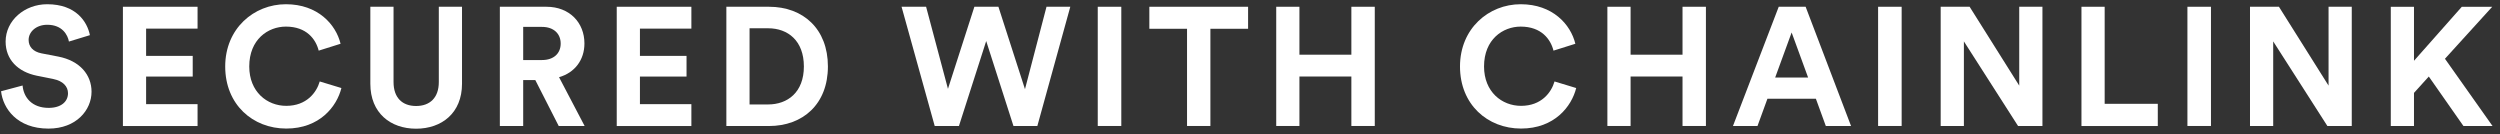 <svg width="261" height="14" viewBox="0 0 261 14" fill="none" xmlns="http://www.w3.org/2000/svg">
<rect x="0" y="0" width="261" height="14" fill="#333333" stroke="none"/>
<path d="M7.197 4.341C7.073 3.655 6.51 2.586 4.935 2.586C3.757 2.586 2.988 3.34 2.988 4.166C2.988 4.853 3.427 5.395 4.341 5.571L6.081 5.906C8.349 6.345 9.557 7.822 9.557 9.578C9.557 11.494 7.961 13.426 5.064 13.426C1.764 13.426 0.308 11.303 0.111 9.527L2.358 8.927C2.461 10.157 3.324 11.262 5.079 11.262C6.381 11.262 7.099 10.611 7.099 9.733C7.099 9.015 6.556 8.452 5.591 8.256L3.85 7.905C1.867 7.502 0.586 6.221 0.586 4.341C0.586 2.131 2.57 0.442 4.925 0.442C7.946 0.442 9.103 2.271 9.387 3.67L7.207 4.336L7.197 4.341Z" fill="white"/>
<path d="M12.832 13.152V0.706H20.625V2.988H15.254V5.834H20.119V7.993H15.254V10.874H20.625V13.157H12.832V13.152Z" fill="white"/>
<path d="M23.512 6.939C23.512 2.973 26.512 0.442 29.848 0.442C33.185 0.442 35.064 2.549 35.555 4.569L33.272 5.287C32.973 4.094 32.007 2.777 29.848 2.777C27.989 2.777 26.022 4.109 26.022 6.939C26.022 9.589 27.881 11.05 29.885 11.05C32.007 11.05 33.045 9.661 33.381 8.504L35.643 9.191C35.168 11.107 33.381 13.421 29.885 13.421C26.388 13.421 23.512 10.911 23.512 6.944V6.939Z" fill="white"/>
<path d="M38.664 8.747V0.706H41.086V8.571C41.086 10.203 42 11.066 43.441 11.066C44.882 11.066 45.812 10.203 45.812 8.571V0.706H48.234V8.747C48.234 11.804 46.111 13.436 43.441 13.436C40.771 13.436 38.664 11.804 38.664 8.747Z" fill="white"/>
<path d="M55.886 8.359H54.621V13.152H52.184V0.706H57.048C59.471 0.706 61.015 2.374 61.015 4.533C61.015 6.273 59.997 7.59 58.365 8.06L61.035 13.152H58.329L55.886 8.359ZM56.589 6.268C57.818 6.268 58.536 5.566 58.536 4.548C58.536 3.531 57.818 2.808 56.589 2.808H54.621V6.268H56.589Z" fill="white"/>
<path d="M64.387 13.152V0.706H72.18V2.988H66.809V5.834H71.674V7.993H66.809V10.874H72.18V13.157H64.387V13.152Z" fill="white"/>
<path d="M75.832 13.152V0.706H80.289C83.837 0.706 86.434 3.004 86.434 6.939C86.434 10.874 83.821 13.157 80.273 13.157H75.832V13.152ZM80.186 10.905C82.22 10.905 83.925 9.64 83.925 6.939C83.925 4.238 82.241 2.952 80.201 2.952H78.254V10.905H80.186Z" fill="white"/>
<path d="M109.265 0.706H111.739L108.299 13.152H105.805L102.959 4.285L100.114 13.152H97.583L94.123 0.706H96.685L98.967 9.274L101.725 0.706H104.235L107.008 9.31L109.255 0.706H109.265Z" fill="white"/>
<path d="M114.605 13.152V0.706H117.064V13.152H114.605Z" fill="white"/>
<path d="M126.365 3.004V13.152H123.927V3.004H119.992V0.706H130.3V3.004H126.365Z" fill="white"/>
<path d="M141.083 13.152V7.988H135.66V13.152H133.238V0.706H135.66V5.71H141.083V0.706H143.526V13.152H141.083Z" fill="white"/>
<path d="M152.424 6.939C152.424 2.973 155.424 0.442 158.761 0.442C162.097 0.442 163.977 2.549 164.467 4.569L162.185 5.287C161.885 4.094 160.919 2.777 158.761 2.777C156.901 2.777 154.934 4.109 154.934 6.939C154.934 9.589 156.793 11.05 158.797 11.05C160.919 11.05 161.957 9.661 162.293 8.504L164.555 9.191C164.08 11.107 162.293 13.421 158.797 13.421C155.3 13.421 152.424 10.911 152.424 6.944V6.939Z" fill="white"/>
<path d="M175.655 13.152V7.988H170.233V13.152H167.811V0.706H170.233V5.71H175.655V0.706H178.098V13.152H175.655Z" fill="white"/>
<path d="M189.577 10.306H184.521L183.483 13.152H180.922L185.699 0.706H188.508L193.249 13.152H190.615L189.577 10.306ZM185.327 8.096H188.767L187.047 3.391L185.327 8.096Z" fill="white"/>
<path d="M196.074 13.152V0.706H198.532V13.152H196.074Z" fill="white"/>
<path d="M210.684 13.152L205.03 4.321V13.152H202.607V0.706H205.629L210.808 8.938V0.706H213.231V13.152H210.684Z" fill="white"/>
<path d="M217.305 13.152V0.706H219.727V10.838H225.273V13.157H217.305V13.152Z" fill="white"/>
<path d="M228.367 13.152V0.706H230.825V13.152H228.367Z" fill="white"/>
<path d="M242.977 13.152L237.322 4.321V13.152H234.9V0.706H237.922L243.101 8.938V0.706H245.524V13.152H242.977Z" fill="white"/>
<path d="M253.564 7.993L252.02 9.697V13.157H249.598V0.711H252.02V6.345L257.009 0.711H260.185L255.253 6.134L260.221 13.157H257.184L253.569 7.993H253.564Z" fill="white"/>
</svg>
